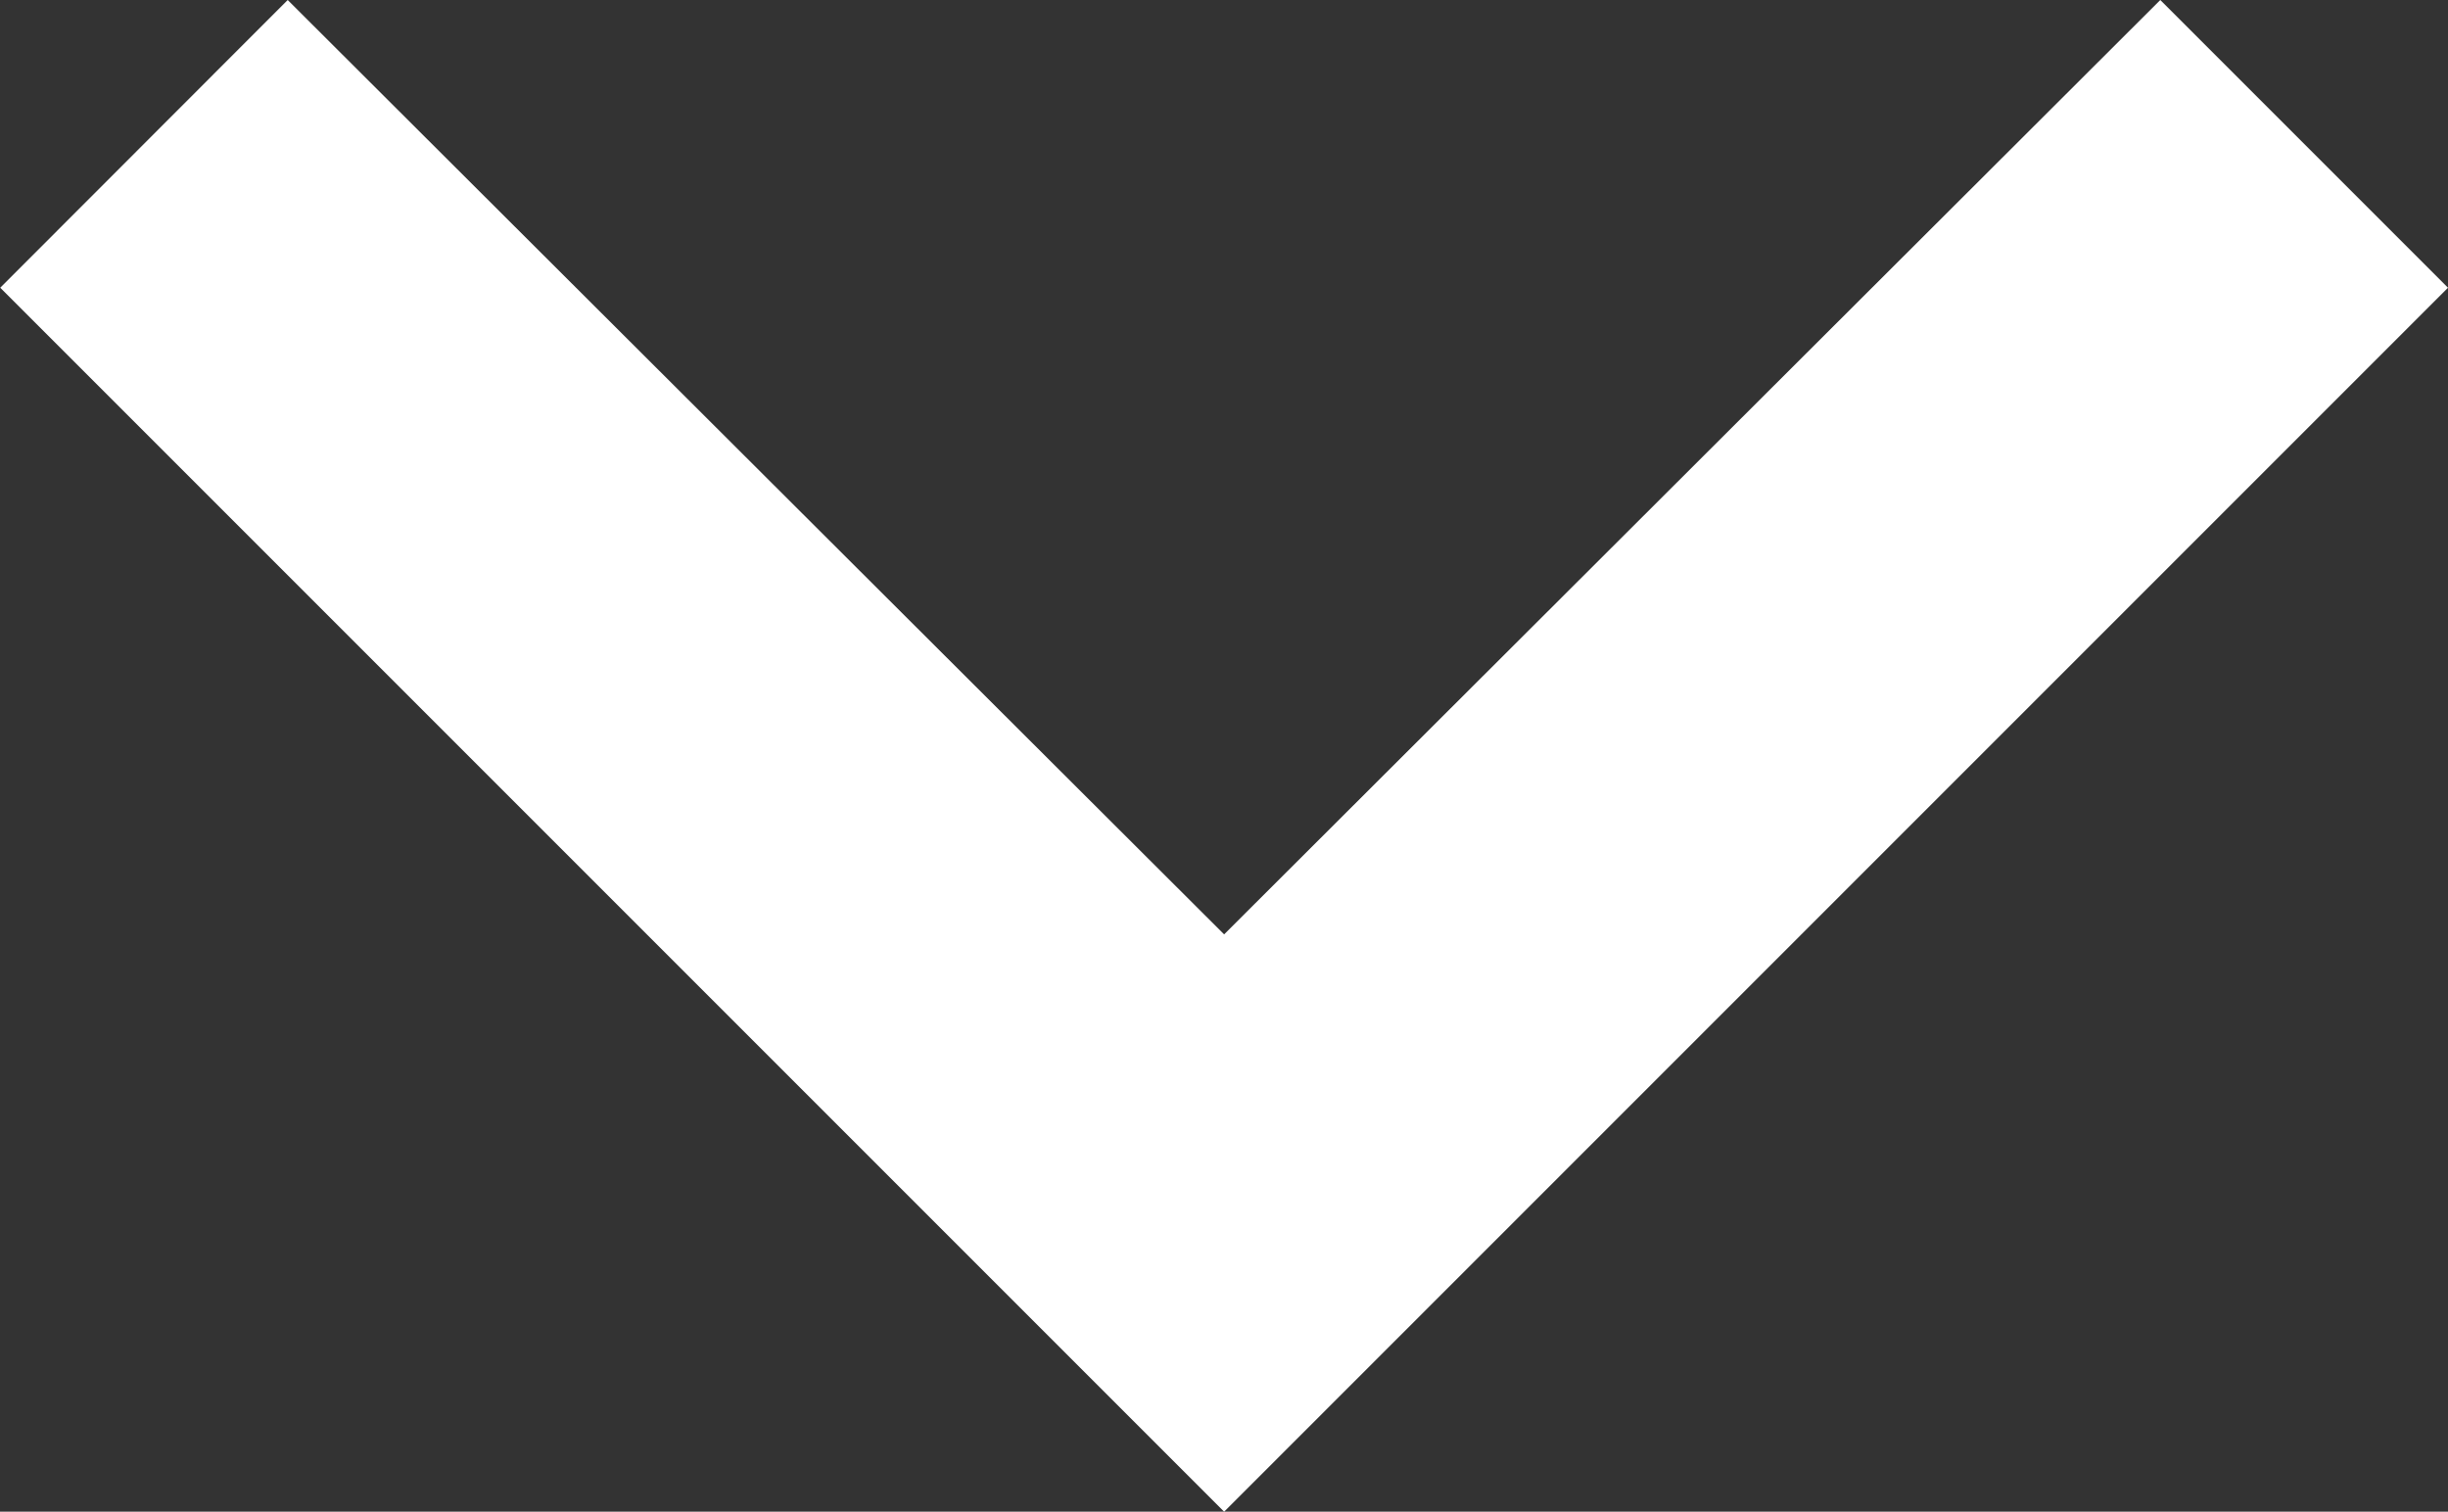 <svg xmlns="http://www.w3.org/2000/svg" width="10.381" height="6.41" viewBox="0 0 10.381 6.41">
  <rect x="0" y="0" width="10.381" height="6.41" fill="#333333" stroke="none"/>
  <defs>
    <style>
      .cls-1 {
        fill: #fff;
      }
    </style>
  </defs>
  <path id="ic_expand_more_24px" class="cls-1" d="M9.161,6.41,5.19,2.448,1.22,6.41,0,5.19,5.19,0l5.19,5.19Z" transform="translate(10.381 6.41) rotate(180)"/>
</svg>
